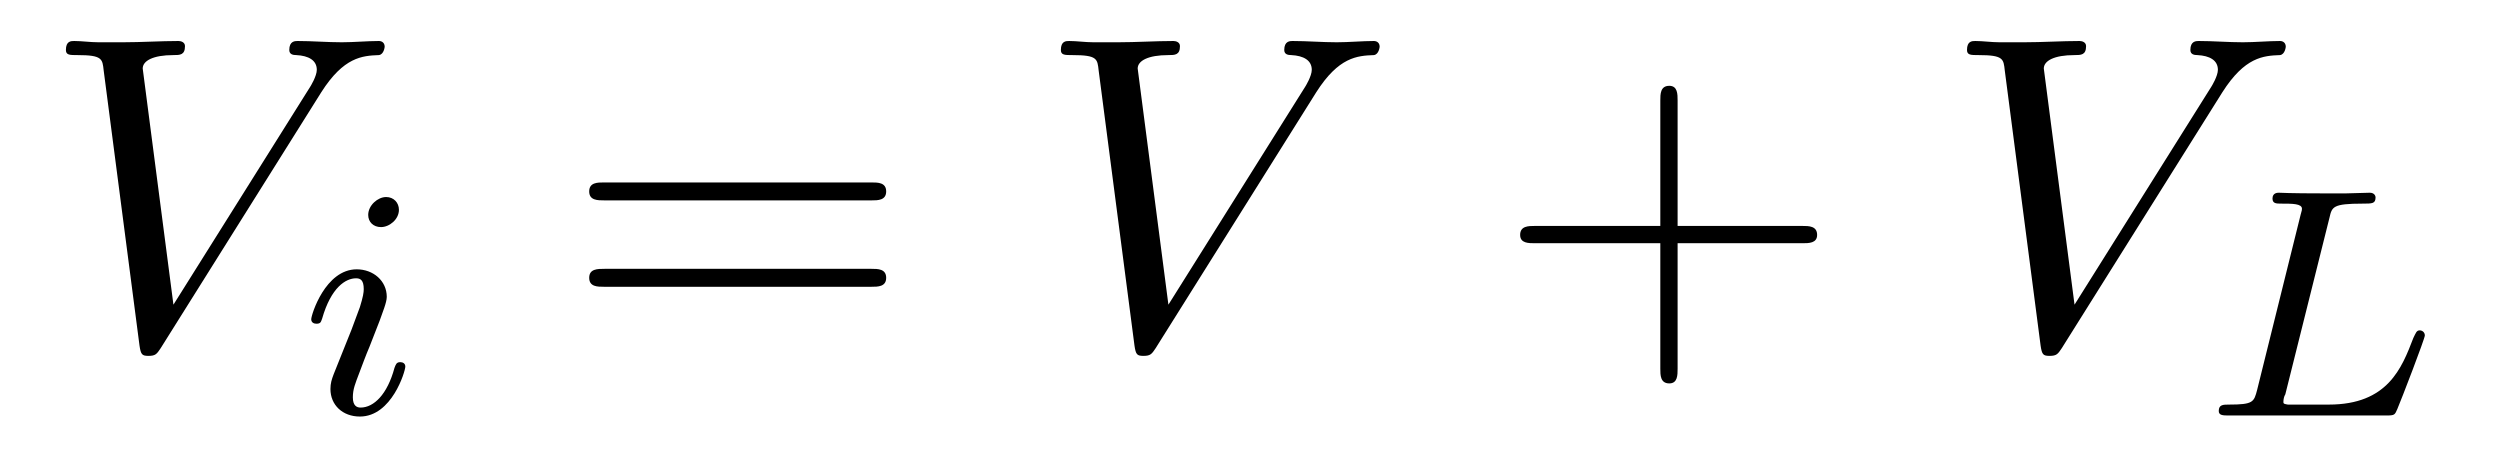 <?xml version="1.0" encoding="UTF-8"?>
<svg xmlns="http://www.w3.org/2000/svg" xmlns:xlink="http://www.w3.org/1999/xlink" viewBox="0 0 61.032 11.143" version="1.2">
<defs>
<g>
<symbol overflow="visible" id="glyph0-0">
<path style="stroke:none;" d=""/>
</symbol>
<symbol overflow="visible" id="glyph0-1">
<path style="stroke:none;" d="M 6.844 -6.203 C 7.391 -7.062 7.844 -7.094 8.25 -7.109 C 8.375 -7.125 8.391 -7.312 8.391 -7.312 C 8.391 -7.406 8.328 -7.453 8.25 -7.453 C 7.969 -7.453 7.641 -7.422 7.344 -7.422 C 6.984 -7.422 6.625 -7.453 6.266 -7.453 C 6.203 -7.453 6.062 -7.453 6.062 -7.234 C 6.062 -7.125 6.156 -7.109 6.234 -7.109 C 6.531 -7.094 6.734 -6.984 6.734 -6.75 C 6.734 -6.594 6.578 -6.344 6.578 -6.344 L 3.234 -1.016 L 2.484 -6.781 C 2.484 -6.969 2.734 -7.109 3.234 -7.109 C 3.391 -7.109 3.516 -7.109 3.516 -7.328 C 3.516 -7.422 3.422 -7.453 3.359 -7.453 C 2.922 -7.453 2.453 -7.422 2 -7.422 C 1.812 -7.422 1.609 -7.422 1.406 -7.422 C 1.203 -7.422 1 -7.453 0.812 -7.453 C 0.734 -7.453 0.609 -7.453 0.609 -7.234 C 0.609 -7.109 0.703 -7.109 0.891 -7.109 C 1.5 -7.109 1.5 -7.016 1.531 -6.734 L 2.406 -0.016 C 2.438 0.203 2.469 0.234 2.625 0.234 C 2.797 0.234 2.828 0.188 2.922 0.047 Z M 6.844 -6.203 "/>
</symbol>
<symbol overflow="visible" id="glyph1-0">
<path style="stroke:none;" d=""/>
</symbol>
<symbol overflow="visible" id="glyph1-1">
<path style="stroke:none;" d="M 2.375 -4.969 C 2.375 -5.141 2.25 -5.281 2.062 -5.281 C 1.859 -5.281 1.625 -5.078 1.625 -4.844 C 1.625 -4.672 1.75 -4.547 1.938 -4.547 C 2.141 -4.547 2.375 -4.734 2.375 -4.969 Z M 1.219 -2.047 L 0.781 -0.953 C 0.734 -0.828 0.703 -0.734 0.703 -0.594 C 0.703 -0.203 1 0.078 1.422 0.078 C 2.203 0.078 2.531 -1.031 2.531 -1.141 C 2.531 -1.219 2.469 -1.25 2.406 -1.25 C 2.312 -1.25 2.297 -1.188 2.266 -1.109 C 2.094 -0.469 1.766 -0.141 1.438 -0.141 C 1.344 -0.141 1.25 -0.188 1.25 -0.391 C 1.25 -0.594 1.312 -0.734 1.406 -0.984 C 1.484 -1.188 1.562 -1.406 1.656 -1.625 L 1.906 -2.266 C 1.969 -2.453 2.078 -2.703 2.078 -2.844 C 2.078 -3.234 1.75 -3.516 1.344 -3.516 C 0.578 -3.516 0.234 -2.406 0.234 -2.297 C 0.234 -2.219 0.297 -2.188 0.359 -2.188 C 0.469 -2.188 0.469 -2.234 0.5 -2.312 C 0.719 -3.078 1.078 -3.297 1.328 -3.297 C 1.438 -3.297 1.516 -3.25 1.516 -3.031 C 1.516 -2.953 1.5 -2.844 1.422 -2.594 Z M 1.219 -2.047 "/>
</symbol>
<symbol overflow="visible" id="glyph1-2">
<path style="stroke:none;" d="M 3.094 -4.828 C 3.156 -5.094 3.172 -5.172 3.906 -5.172 C 4.141 -5.172 4.219 -5.172 4.219 -5.328 C 4.219 -5.344 4.203 -5.438 4.078 -5.438 C 3.906 -5.438 3.672 -5.422 3.5 -5.422 L 2.938 -5.422 C 2.109 -5.422 1.906 -5.438 1.859 -5.438 C 1.828 -5.438 1.703 -5.438 1.703 -5.297 C 1.703 -5.172 1.797 -5.172 1.922 -5.172 C 2.188 -5.172 2.422 -5.172 2.422 -5.047 C 2.422 -5.016 2.422 -5.016 2.391 -4.906 L 1.328 -0.625 C 1.25 -0.328 1.234 -0.266 0.641 -0.266 C 0.5 -0.266 0.391 -0.266 0.391 -0.109 C 0.391 0 0.5 0 0.641 0 L 4.484 0 C 4.688 0 4.688 -0.016 4.75 -0.156 C 4.844 -0.375 5.422 -1.875 5.422 -1.953 C 5.422 -2.031 5.359 -2.078 5.297 -2.078 C 5.219 -2.078 5.203 -2.016 5.141 -1.891 C 4.859 -1.156 4.516 -0.266 3.078 -0.266 L 2.078 -0.266 C 2 -0.281 1.969 -0.281 1.969 -0.328 C 1.969 -0.391 1.984 -0.469 2.016 -0.516 Z M 3.094 -4.828 "/>
</symbol>
<symbol overflow="visible" id="glyph2-0">
<path style="stroke:none;" d=""/>
</symbol>
<symbol overflow="visible" id="glyph2-1">
<path style="stroke:none;" d="M 7.5 -3.562 C 7.656 -3.562 7.859 -3.562 7.859 -3.781 C 7.859 -4 7.656 -4 7.5 -4 L 0.969 -4 C 0.812 -4 0.609 -4 0.609 -3.781 C 0.609 -3.562 0.812 -3.562 0.984 -3.562 Z M 7.5 -1.453 C 7.656 -1.453 7.859 -1.453 7.859 -1.672 C 7.859 -1.891 7.656 -1.891 7.5 -1.891 L 0.984 -1.891 C 0.812 -1.891 0.609 -1.891 0.609 -1.672 C 0.609 -1.453 0.812 -1.453 0.969 -1.453 Z M 7.5 -1.453 "/>
</symbol>
<symbol overflow="visible" id="glyph2-2">
<path style="stroke:none;" d="M 4.453 -2.516 L 7.5 -2.516 C 7.656 -2.516 7.859 -2.516 7.859 -2.719 C 7.859 -2.938 7.656 -2.938 7.5 -2.938 L 4.453 -2.938 L 4.453 -6 C 4.453 -6.156 4.453 -6.359 4.25 -6.359 C 4.031 -6.359 4.031 -6.156 4.031 -6 L 4.031 -2.938 L 0.969 -2.938 C 0.812 -2.938 0.609 -2.938 0.609 -2.719 C 0.609 -2.516 0.812 -2.516 0.969 -2.516 L 4.031 -2.516 L 4.031 0.547 C 4.031 0.703 4.031 0.906 4.25 0.906 C 4.453 0.906 4.453 0.703 4.453 0.547 Z M 4.453 -2.516 "/>
</symbol>
</g>
</defs>
<g id="surface1">
<g style="fill:rgb(0%,0%,0%);fill-opacity:1;">
  <use xlink:href="#glyph0-1" x="1" y="8.454"/>
</g>
<g style="fill:rgb(0%,0%,0%);fill-opacity:1;">
  <use xlink:href="#glyph1-1" x="7.364" y="10.091"/>
</g>
<g style="fill:rgb(0%,0%,0%);fill-opacity:1;">
  <use xlink:href="#glyph2-1" x="13.775" y="8.454"/>
</g>
<g style="fill:rgb(0%,0%,0%);fill-opacity:1;">
  <use xlink:href="#glyph0-1" x="25.29" y="8.454"/>
</g>
<g style="fill:rgb(0%,0%,0%);fill-opacity:1;">
  <use xlink:href="#glyph2-2" x="36.502" y="8.454"/>
</g>
<g style="fill:rgb(0%,0%,0%);fill-opacity:1;">
  <use xlink:href="#glyph0-1" x="47.411" y="8.454"/>
</g>
<g style="fill:rgb(0%,0%,0%);fill-opacity:1;">
  <use xlink:href="#glyph1-2" x="53.775" y="10.143"/>
</g>
</g>
</svg>
